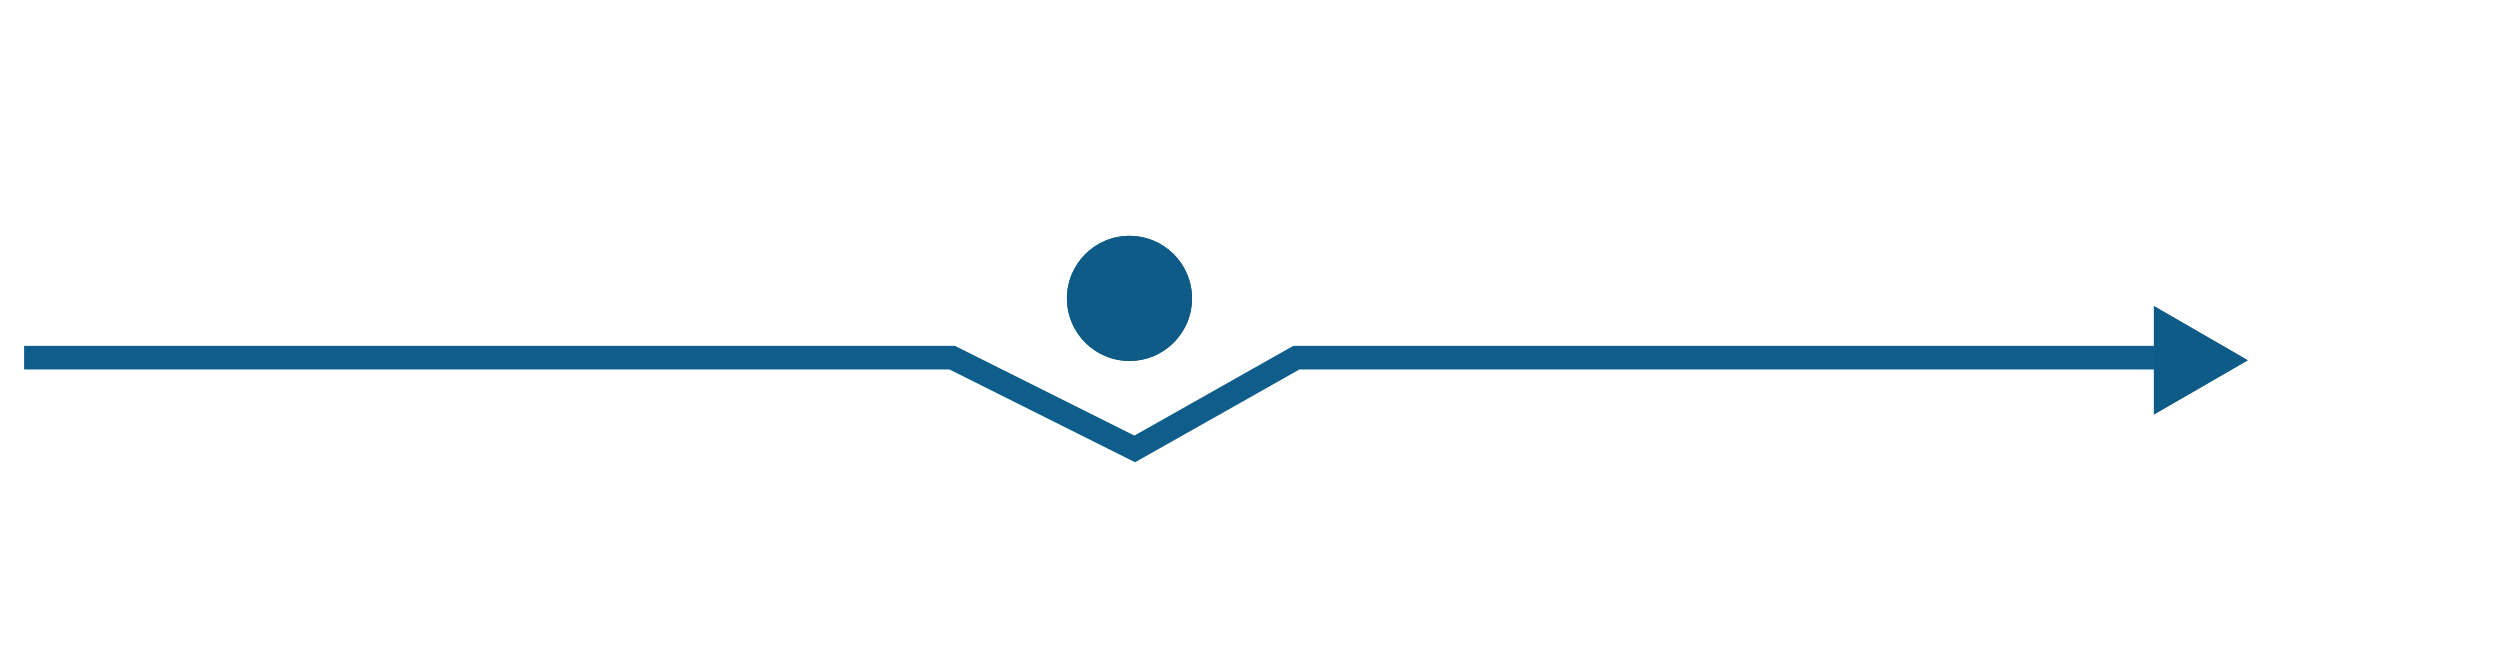 <svg width="53" height="14" viewBox="0 0 53 14" fill="none" xmlns="http://www.w3.org/2000/svg">
<circle cx="23.945" cy="6.326" r="1.326" fill="#0F5D8A"/>
<path d="M0.511 7.583H20.187L24.056 9.517L27.482 7.583H46.274" stroke="#0F5D8A" stroke-width="0.5"/>
<path d="M47.652 7.638L45.663 8.787L45.663 6.489L47.652 7.638Z" fill="#0F5D8A"/>
<g filter="url(#filter0_f_203_60)">
<circle cx="23.945" cy="6.326" r="1.326" fill="#0F5B87"/>
</g>
<g filter="url(#filter1_f_203_60)">
<path d="M47.652 7.638L45.663 8.787L45.663 6.489L47.652 7.638Z" fill="#0F5B87"/>
</g>
<defs>
<filter id="filter0_f_203_60" x="17.618" y="0" width="12.653" height="12.653" filterUnits="userSpaceOnUse" color-interpolation-filters="sRGB">
<feFlood flood-opacity="0" result="BackgroundImageFix"/>
<feBlend mode="normal" in="SourceGraphic" in2="BackgroundImageFix" result="shape"/>
<feGaussianBlur stdDeviation="2.5" result="effect1_foregroundBlur_203_60"/>
</filter>
<filter id="filter1_f_203_60" x="40.663" y="1.489" width="11.989" height="12.298" filterUnits="userSpaceOnUse" color-interpolation-filters="sRGB">
<feFlood flood-opacity="0" result="BackgroundImageFix"/>
<feBlend mode="normal" in="SourceGraphic" in2="BackgroundImageFix" result="shape"/>
<feGaussianBlur stdDeviation="2.5" result="effect1_foregroundBlur_203_60"/>
</filter>
</defs>
</svg>
